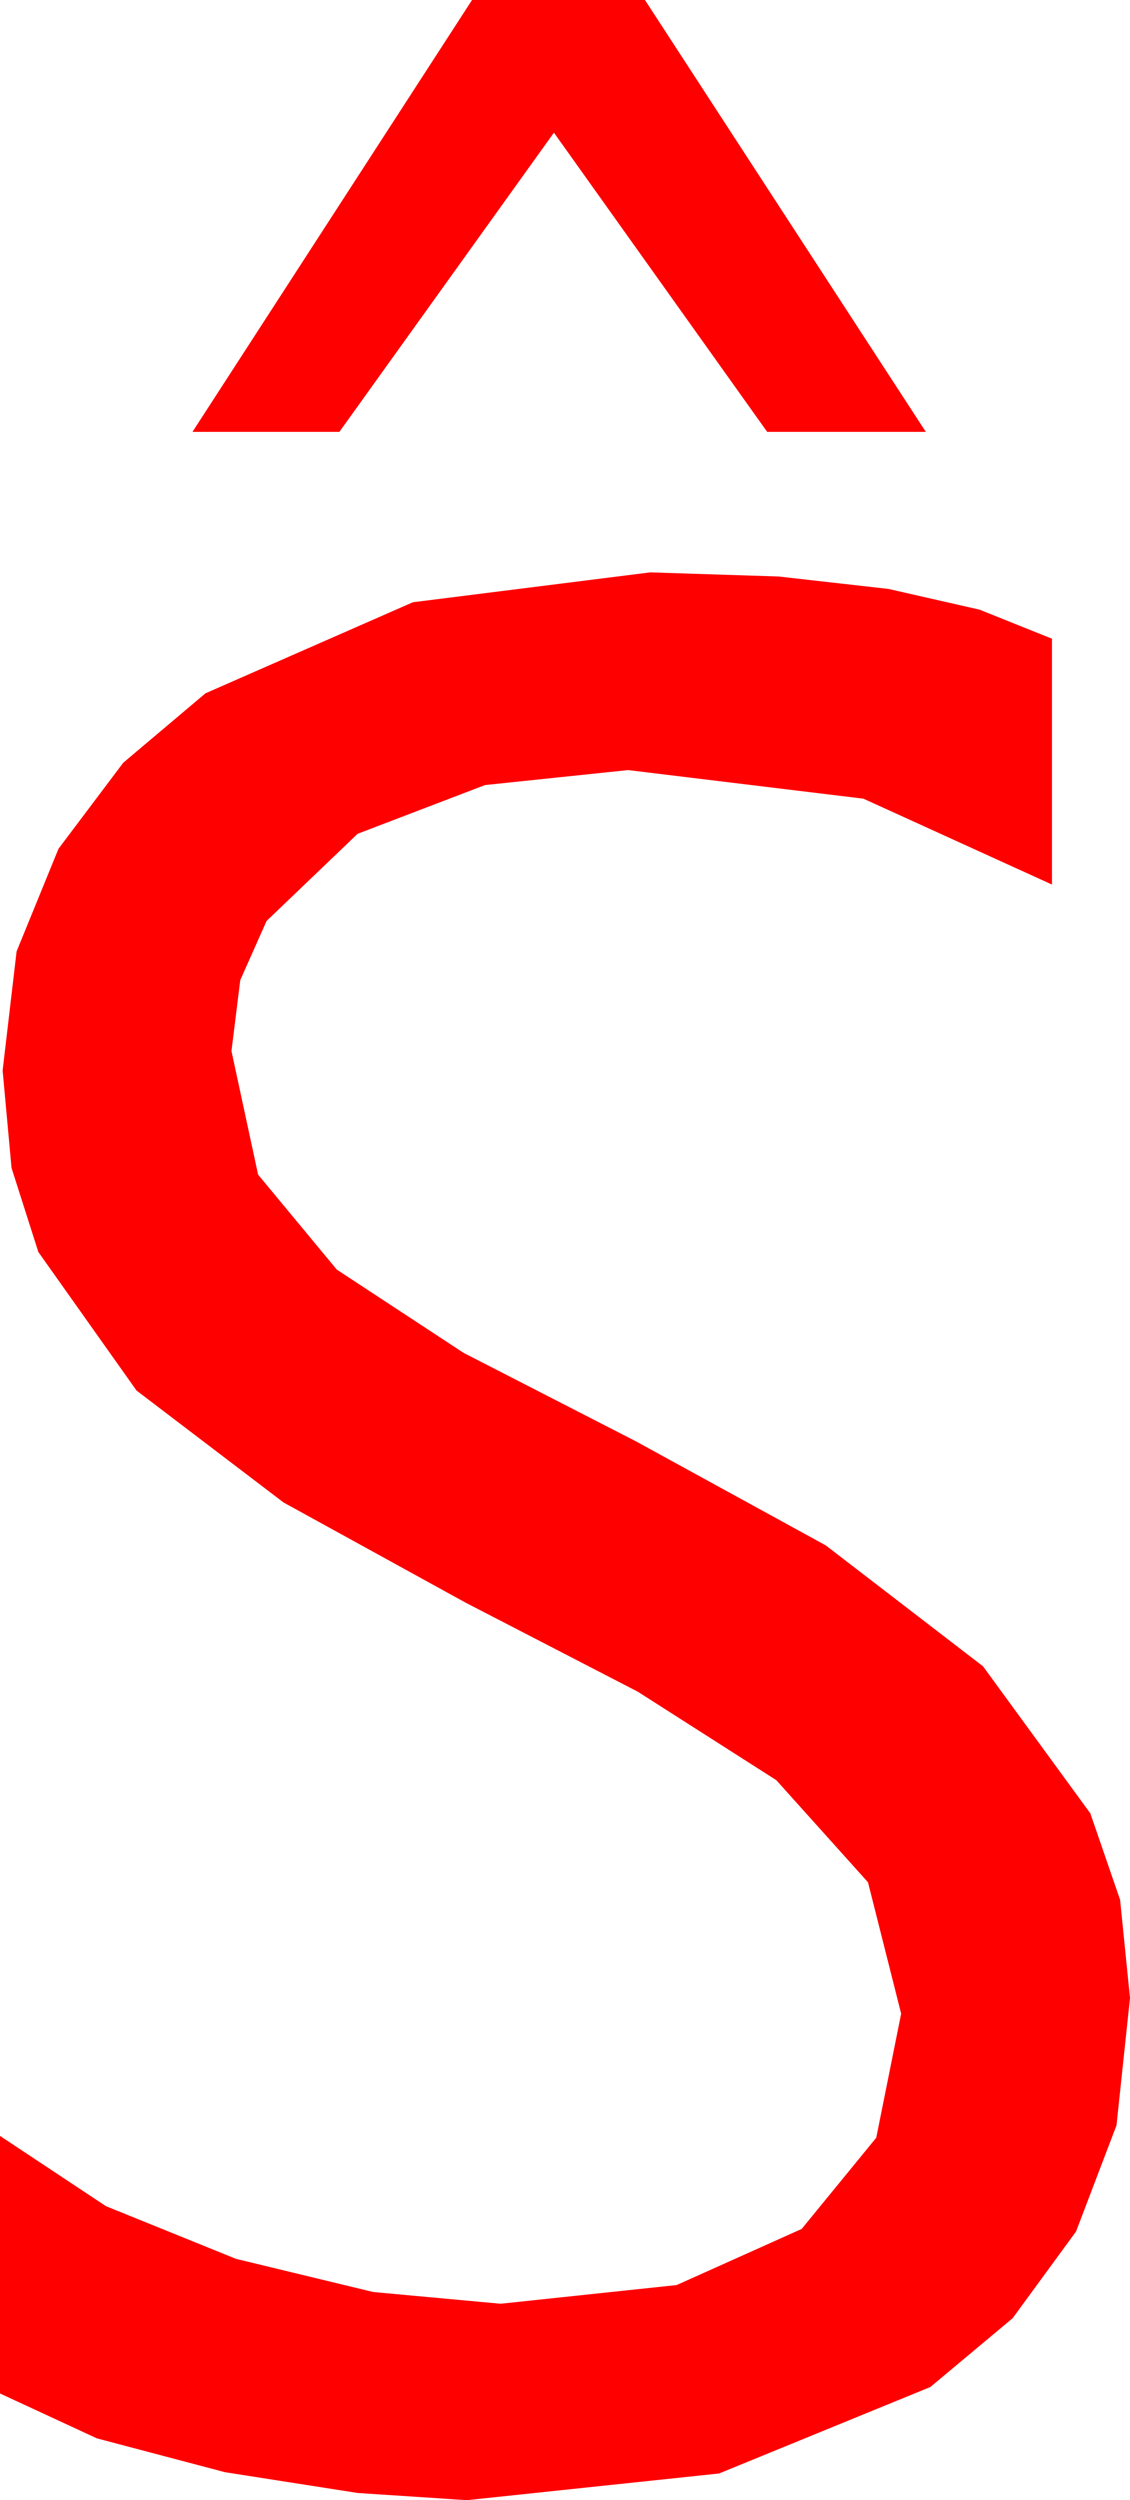 <?xml version="1.0" encoding="utf-8"?>
<!DOCTYPE svg PUBLIC "-//W3C//DTD SVG 1.1//EN" "http://www.w3.org/Graphics/SVG/1.1/DTD/svg11.dtd">
<svg width="25.459" height="56.309" xmlns="http://www.w3.org/2000/svg" xmlns:xlink="http://www.w3.org/1999/xlink" xmlns:xml="http://www.w3.org/XML/1998/namespace" version="1.1">
  <g>
    <g>
      <path style="fill:#FF0000;fill-opacity:1" d="M14.648,12.891L17.543,12.984 20.017,13.264 22.07,13.731 23.701,14.385 23.701,19.922 19.453,17.988 14.15,17.344 10.928,17.681 8.057,18.779 6.006,20.742 5.413,22.075 5.215,23.672 5.815,26.455 7.588,28.594 10.444,30.469 14.326,32.461 18.604,34.805 22.148,37.529 24.565,40.84 25.236,42.788 25.459,45 25.155,47.867 24.243,50.259 22.815,52.211 20.962,53.76 16.201,55.708 10.518,56.309 8.057,56.147 5.068,55.679 2.183,54.917 0,53.906 0,48.105 2.388,49.688 5.317,50.874 8.408,51.621 11.279,51.885 15.245,51.464 18.062,50.2 19.742,48.146 20.303,45.352 19.556,42.393 17.49,40.093 14.37,38.101 10.488,36.094 6.387,33.838 3.076,31.318 0.864,28.198 0.26,26.305 0.059,24.111 0.374,21.427 1.318,19.116 2.776,17.179 4.629,15.615 9.302,13.564 14.648,12.891z M10.635,0L14.531,0 20.859,9.727 17.285,9.727 12.48,2.988 7.646,9.727 4.336,9.727 10.635,0z" />
    </g>
  </g>
</svg>